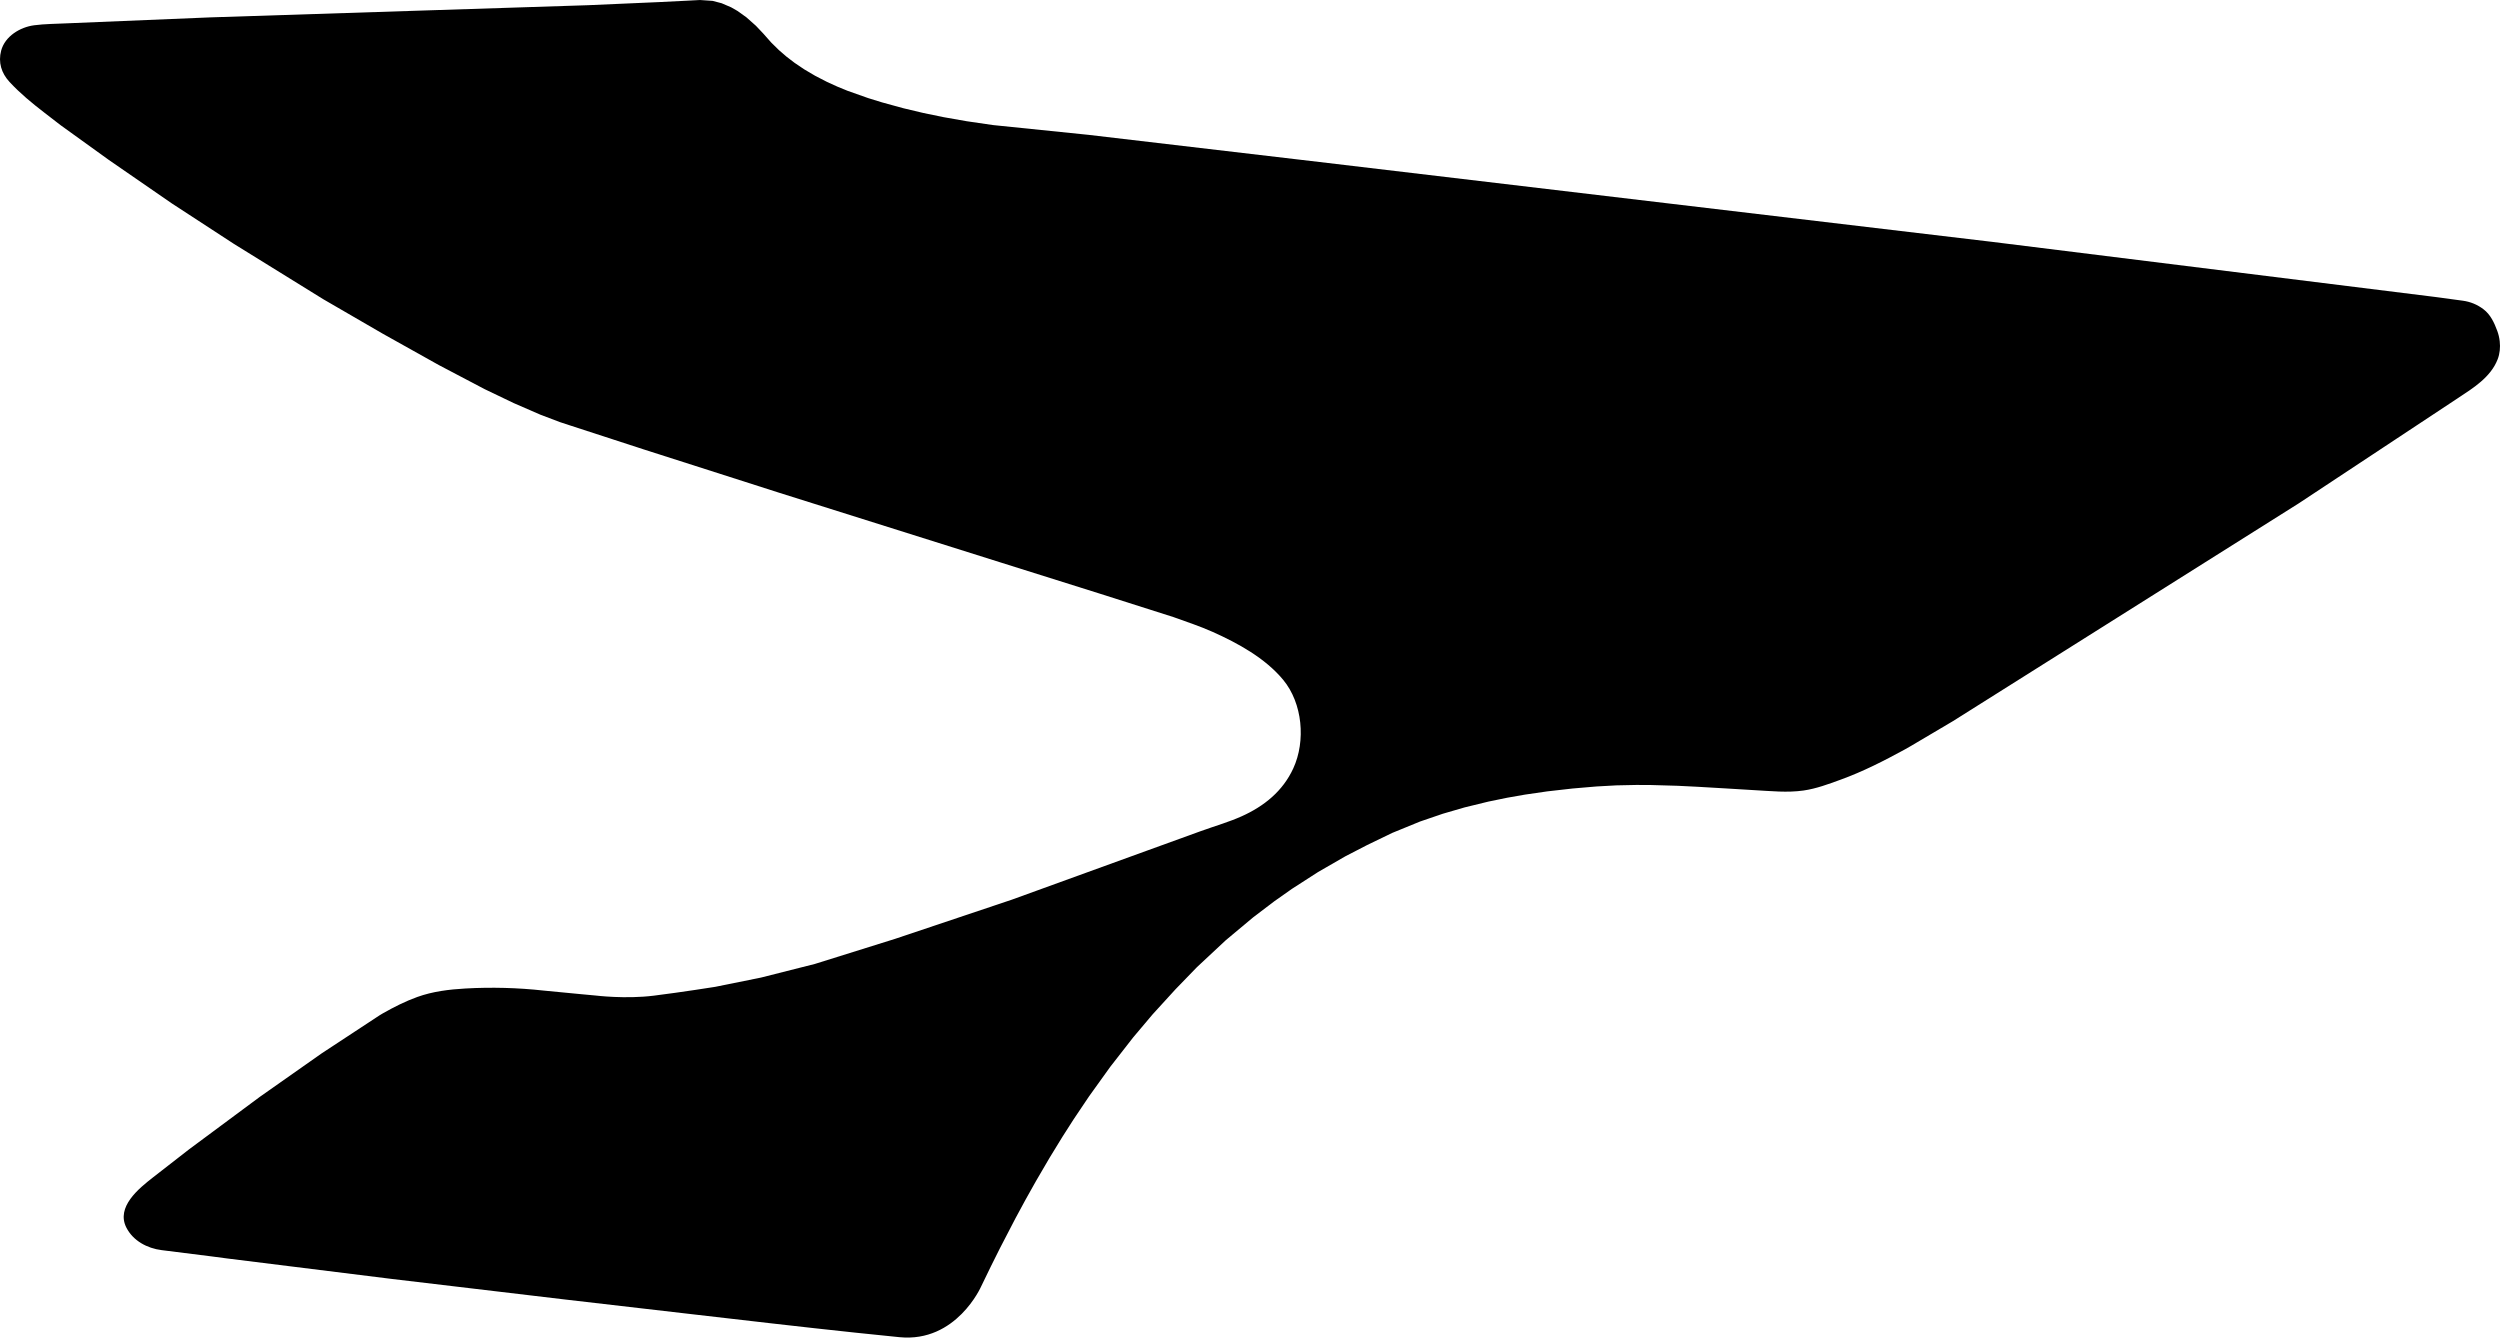 <?xml version="1.0" encoding="utf-8"?>
<!-- Generator: Adobe Illustrator 16.0.0, SVG Export Plug-In . SVG Version: 6.00 Build 0)  -->
<!DOCTYPE svg PUBLIC "-//W3C//DTD SVG 1.1//EN" "http://www.w3.org/Graphics/SVG/1.1/DTD/svg11.dtd">
<svg version="1.1" id="Layer_1" xmlns="http://www.w3.org/2000/svg" xmlns:xlink="http://www.w3.org/1999/xlink" x="0px" y="0px"
	 width="1478.438px" height="791.018px" viewBox="0 0 1478.438 791.018" enable-background="new 0 0 1478.438 791.018"
	 xml:space="preserve">
<path d="M1478.274,201.813c-0.24-2.131-0.74-4.224-1.465-6.172c-1.777-4.787-3.967-9.593-8.145-12.761
	c-3.675-2.786-7.718-4.447-12.298-5.066l-16.362-2.214l-261.974-32.58l-397.57-47.2L643.635,79.736l-56.453-5.782l-15.523-2.271
	l-13.646-2.401l-11.865-2.444l-11.913-2.832l-12.596-3.456l-8.247-2.548l-12.162-4.304l-5.945-2.434l-6.22-2.833l-7.006-3.615
	l-6.519-3.851l-5.629-3.801l-4.805-3.675l-4.462-3.854l-4.562-4.489l-4.707-5.322l-4.362-4.602l-5.675-5.039l-5.278-3.759
	l-3.688-2.109l-5.61-2.408l-5.312-1.394l-7.465-0.513l-7.541,0.397l-16.581,0.826l-42.208,1.848l-223.259,7.196l-84.7,3.517
	c-6.466,0.333-13.076,0.305-19.496,1.152C11.88,16.035,2.936,21.435,0.681,29.946c-1.841,6.945,0.145,13.291,4.928,18.475
	c6.266,6.791,13.238,12.498,20.535,18.125c2.208,1.703,4.412,3.412,6.62,5.115c0.984,0.761,1.957,1.548,2.96,2.287l28.657,20.65
	l37.161,25.643l36.848,24.028l52.687,32.62l35.208,20.417l33.192,18.562l27.123,14.261l17.225,8.261l15.822,6.879l11.625,4.404
	l6.503,2.135l42.598,13.864l80.204,25.661l131.332,41.348l57.976,18.229l44.029,14.005c7.723,2.798,15.58,5.364,23.083,8.712
	c15.003,6.694,31.167,15.531,41.825,28.384c11.504,13.877,13.455,36.172,6,52.394c-6.188,13.464-17.237,22.373-30.542,28.343
	c-3.677,1.647-7.471,3.047-11.281,4.354c-4.314,1.483-8.667,2.878-12.958,4.438c-10.306,3.723-20.604,7.46-30.901,11.205
	c-11.988,4.356-23.979,8.709-35.976,13.055c-10.07,3.649-20.144,7.307-30.214,10.963c-4.771,1.733-9.547,3.461-14.317,5.195
	c-0.087,0.031-0.178,0.066-0.266,0.096l-69.142,23.201l-47.347,14.807l-31.863,8.062l-27.03,5.469c0,0-19.571,3.127-36.337,5.226
	c-16.767,2.1-34.366-0.078-34.366-0.078l-8.692-0.806c0,0-22.137-2.132-22.146-2.133c-15.196-1.687-30.878-2.081-46.137-1.226
	c-9.653,0.542-19.404,1.731-28.539,5.021c-7.062,2.543-13.867,5.984-20.386,9.696c-1.271,0.725-2.484,1.502-3.695,2.319
	l-32.438,21.323l-36.436,25.611l-41.949,31.115c0,0-20.786,16.168-21.358,16.613c-8.403,6.552-21.997,17.498-15.767,29.711
	c3.996,7.827,12.341,12.26,20.856,13.318c9.832,1.229,19.667,2.448,29.497,3.706c3.104,0.396,6.2,0.839,9.307,1.228l97.046,12.071
	l102.531,12.169l75.393,8.735l46.646,5.377c0,0,42.34,4.896,75.96,8.193c33.621,3.299,48.238-29.976,48.238-29.976l5.854-12.059
	l5.305-10.625l9.157-17.646l5.868-10.846l6.135-10.949l8.15-13.952l7.596-12.402l6.635-10.373l9.133-13.598l12.51-17.425
	l13.642-17.503l11.486-13.609l13.521-14.809l12.688-13.095l17.033-15.897l16.207-13.541l12.44-9.455l10.502-7.394l15.421-9.932
	l16.159-9.311l12.785-6.607l14.881-7.201l16.508-6.754l13.47-4.604l12.812-3.726l14.082-3.438l11.199-2.3l10.482-1.838l13.194-1.914
	l14.9-1.688l14.168-1.209l11.76-0.65l11.771-0.248l8.6,0.039l15.797,0.453l11.881,0.588c11.187,0.555,22.354,1.396,33.533,1.995
	c9.684,0.52,19.479,1.598,29.143,0.204c7.521-1.085,14.729-3.797,21.834-6.382c13.365-4.86,25.578-11.104,38.021-17.896
	c2.482-1.354,4.895-2.806,7.312-4.243l21.125-12.489l204.502-128.793c0,0,93.068-61.526,93.947-62.108
	c9.094-6.016,19.556-12.397,23.683-23.067C1478.338,209.19,1478.684,205.445,1478.274,201.813z"/>
</svg>
